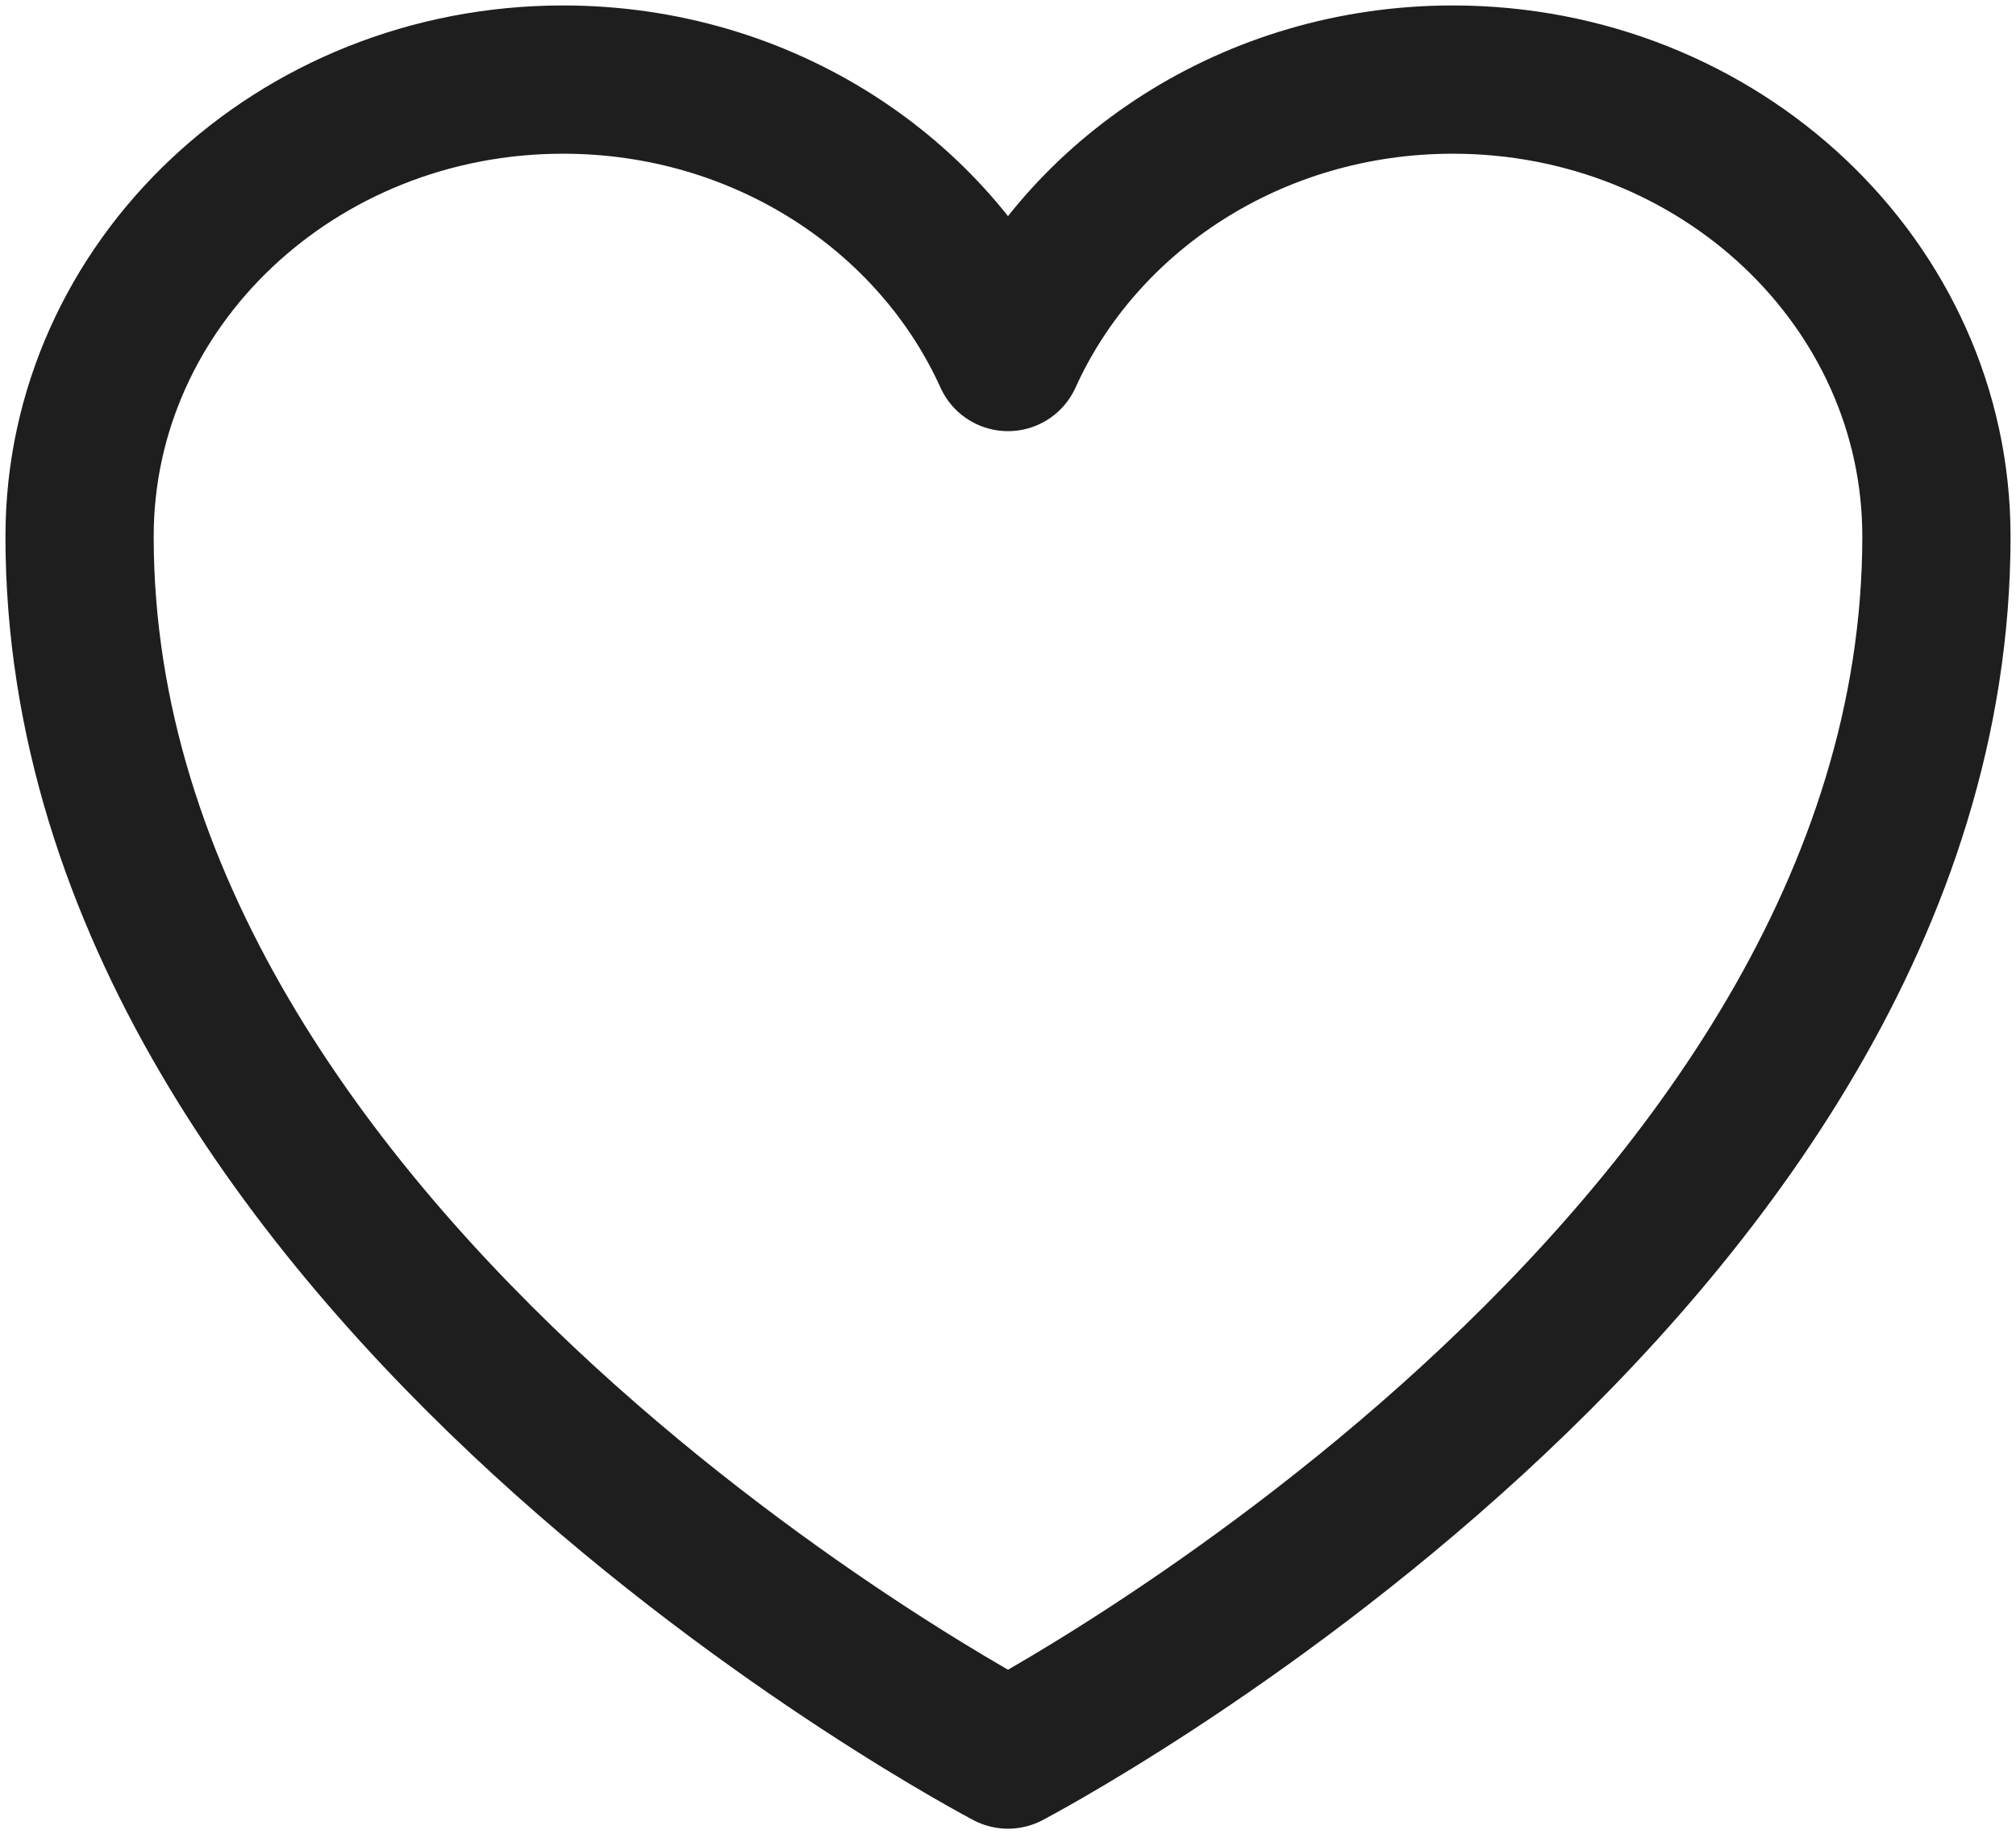 <svg width="68" height="62" viewBox="0 0 68 62" fill="none" xmlns="http://www.w3.org/2000/svg">
<path d="M65.316 18.091C65.316 9.583 58.012 2.684 49.004 2.684C42.271 2.684 36.488 6.539 34 12.041C31.512 6.539 25.729 2.684 18.993 2.684C9.991 2.684 2.684 9.583 2.684 18.091C2.684 42.81 34 59.175 34 59.175C34 59.175 65.316 42.81 65.316 18.091Z" stroke="#1E1E1E" stroke-width="5" stroke-linecap="round" stroke-linejoin="round"/>
</svg>
